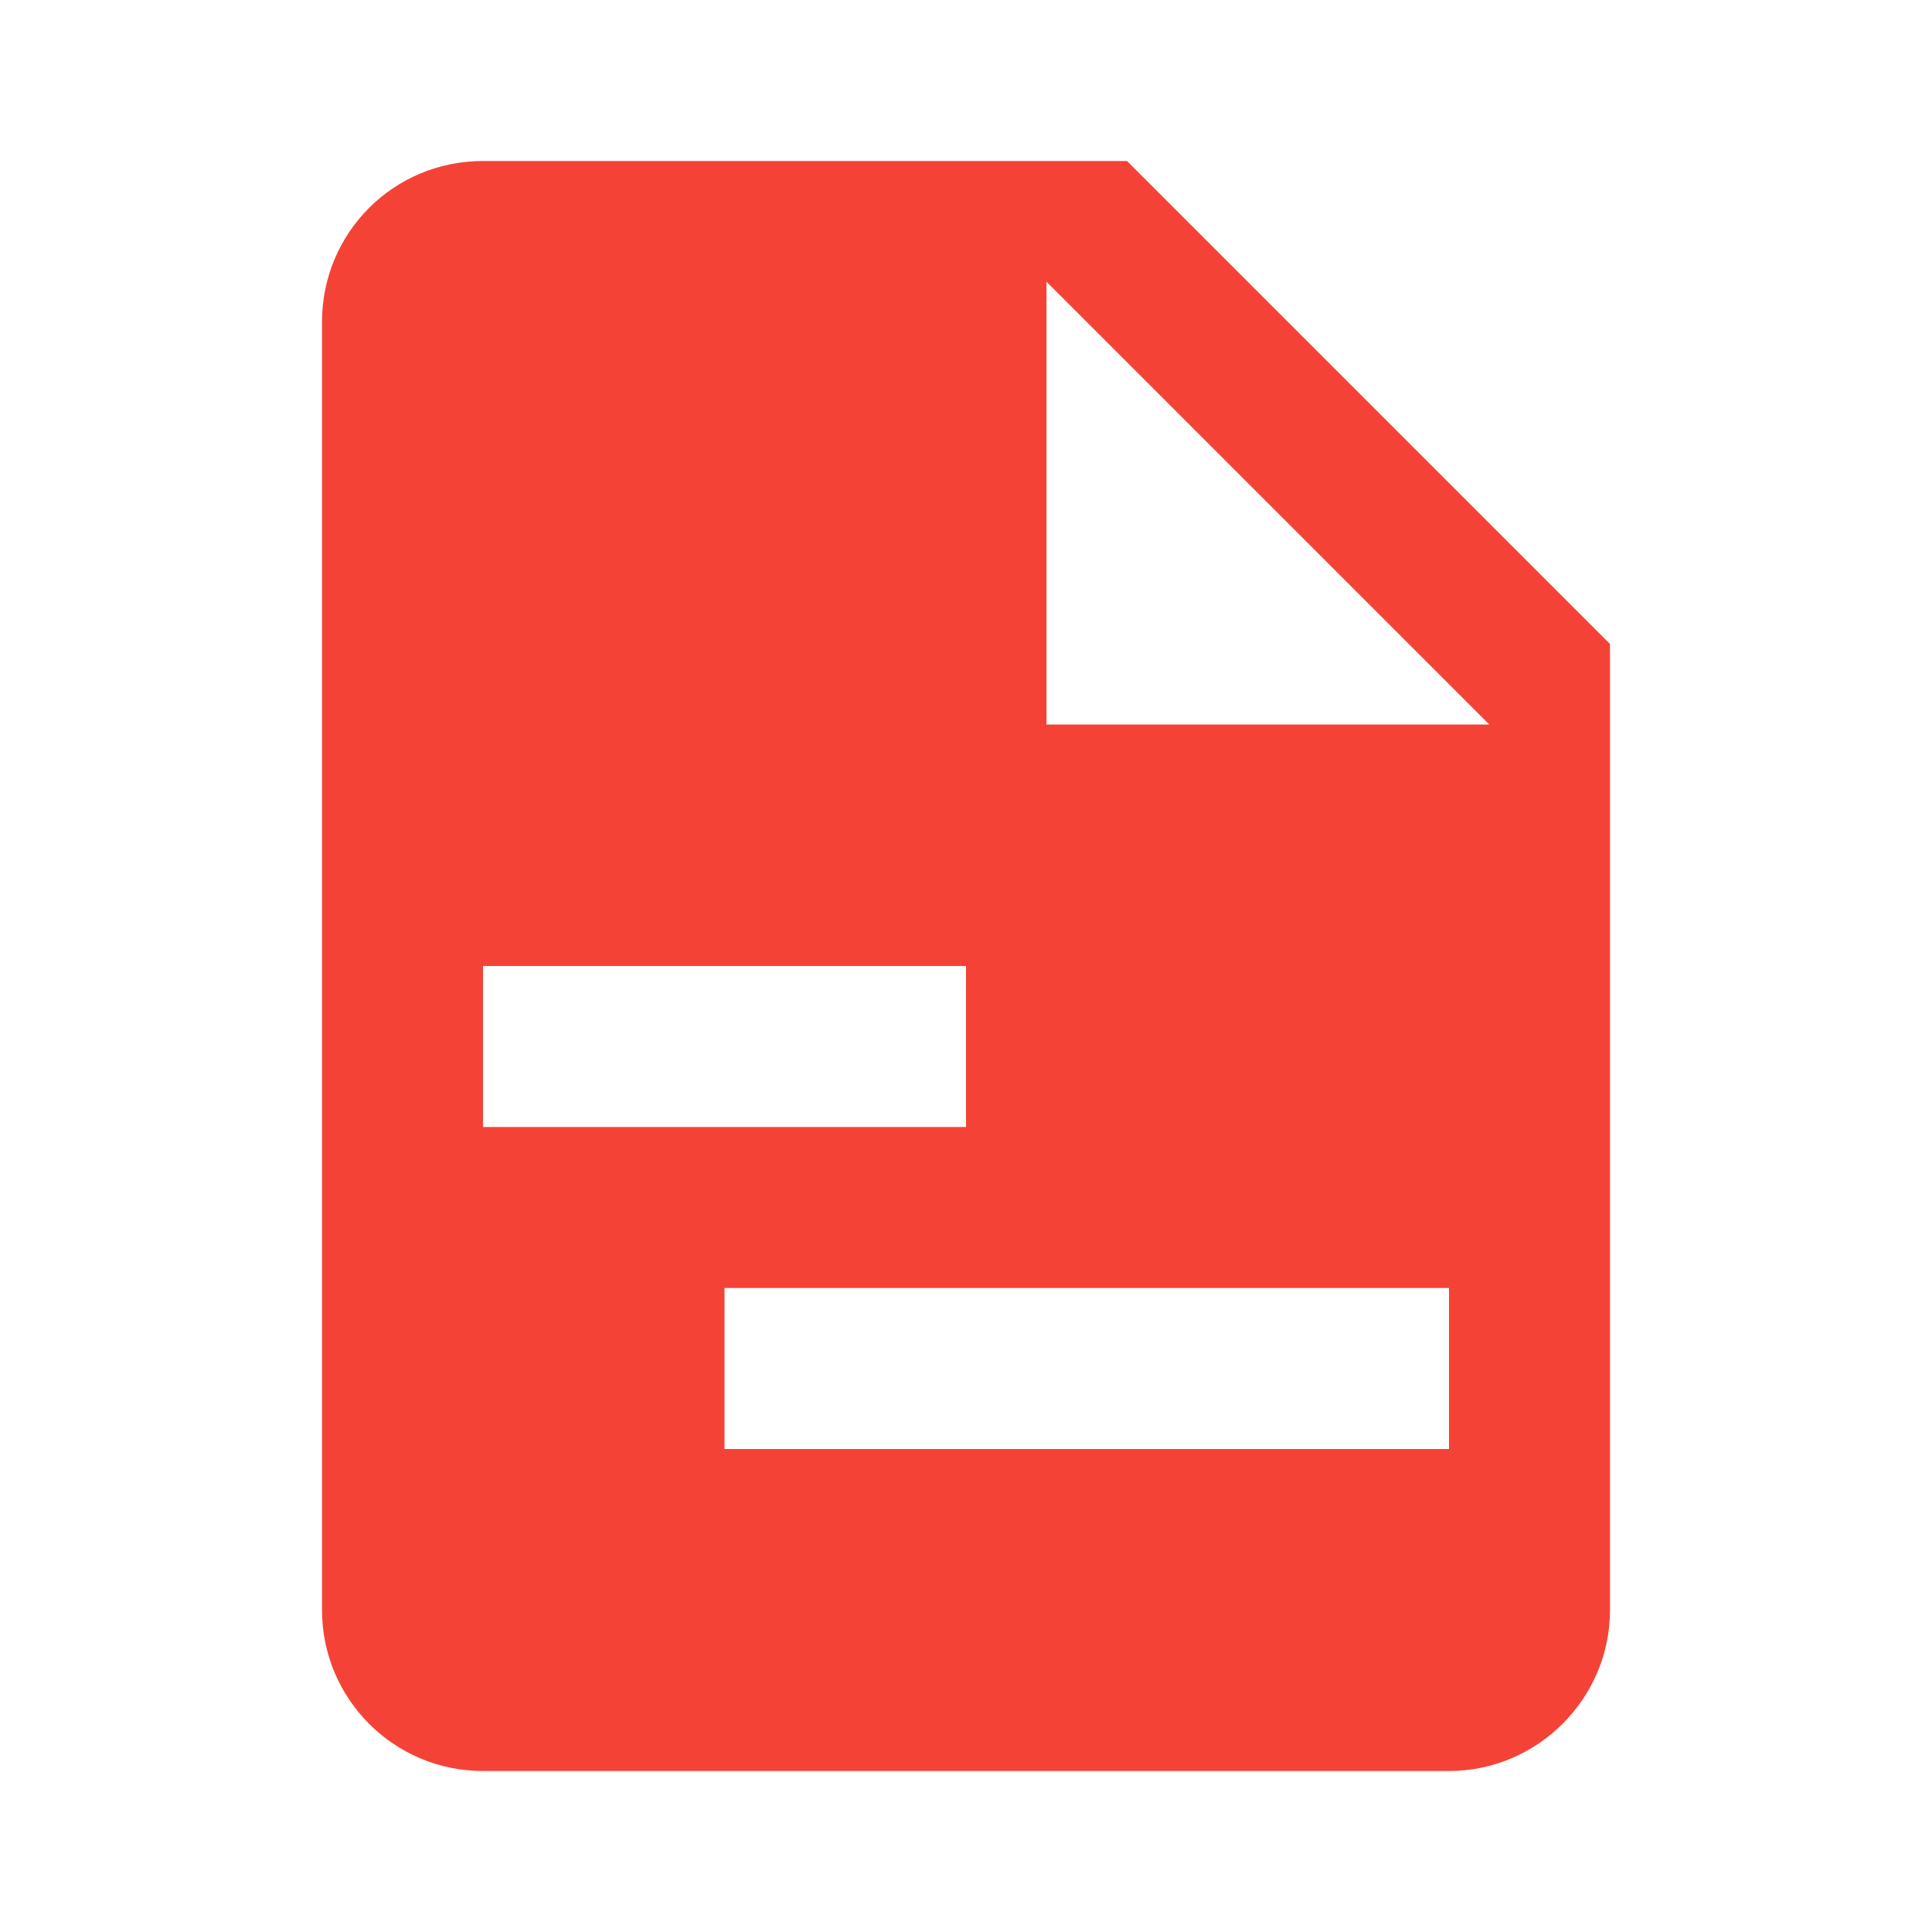 <svg version="1.1" viewBox="0 0 24 24" xmlns="http://www.w3.org/2000/svg"><path d="m 13,9 h 5.5 L 13,3.5 V 9 M 6,2 h 8 l 6,6 v 12 c 0,1.1 -0.9,2 -2,2 H 6 C 4.89,22 4,21.1 4,20 V 4 C 4,2.89 4.89,2 6,2 M 18,18 V 16 H 9 v 2 h 9 M 12,14 V 12 H 6 v 2 z" fill="#f44336"/></svg>
